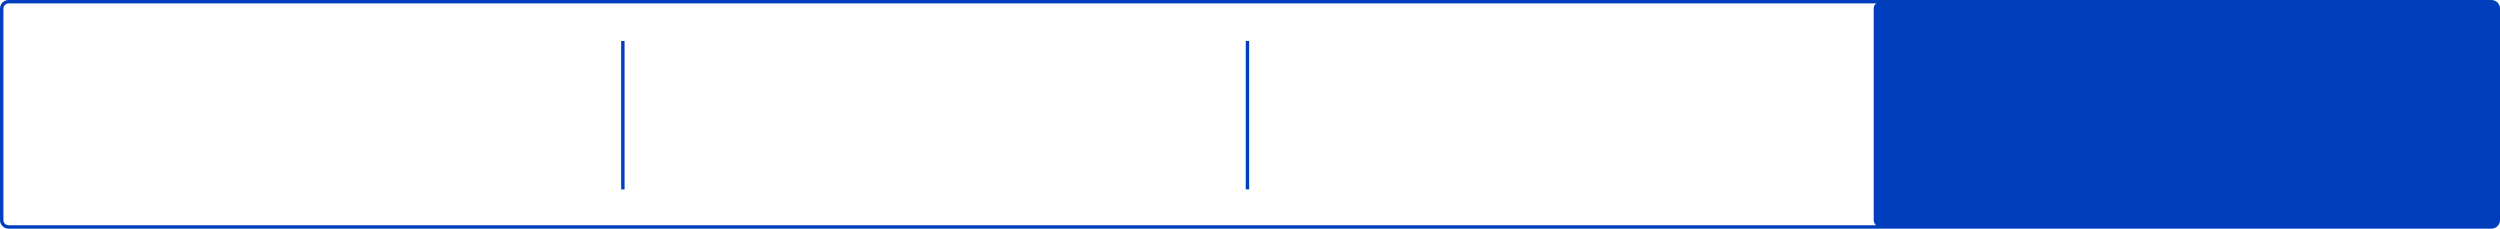 <!-- Generator: Adobe Illustrator 21.1.0, SVG Export Plug-In  -->
<svg version="1.1"
	 xmlns="http://www.w3.org/2000/svg" xmlns:xlink="http://www.w3.org/1999/xlink" xmlns:a="http://ns.adobe.com/AdobeSVGViewerExtensions/3.0/"
	 x="0px" y="0px" width="732.5px" height="67px" viewBox="0 0 732.5 67" style="enable-background:new 0 0 732.5 67;"
	 xml:space="preserve">
<style type="text/css">
	.st0{fill:#003EBD;}
	.st1{fill:none;stroke:#003EBD;stroke-miterlimit:10;}
</style>
<defs>
</defs>
<path class="st0" d="M730,66.5H551c-1.105,0-2-0.895-2-2v-62c0-1.105,0.895-2,2-2h179c1.105,0,2,0.895,2,2v62
	C732,65.605,731.105,66.5,730,66.5z"/>
<path class="st1" d="M2.505,66.5h727.49c1.107,0,2.005-0.898,2.005-2.005V2.505c0-1.107-0.898-2.005-2.005-2.005H2.505
	C1.398,0.5,0.5,1.398,0.5,2.505v61.99C0.5,65.602,1.398,66.5,2.505,66.5z"/>
<line class="st1" x1="365.5" y1="12" x2="365.5" y2="55.5"/>
<line class="st1" x1="182.5" y1="12" x2="182.5" y2="55.5"/>
</svg>